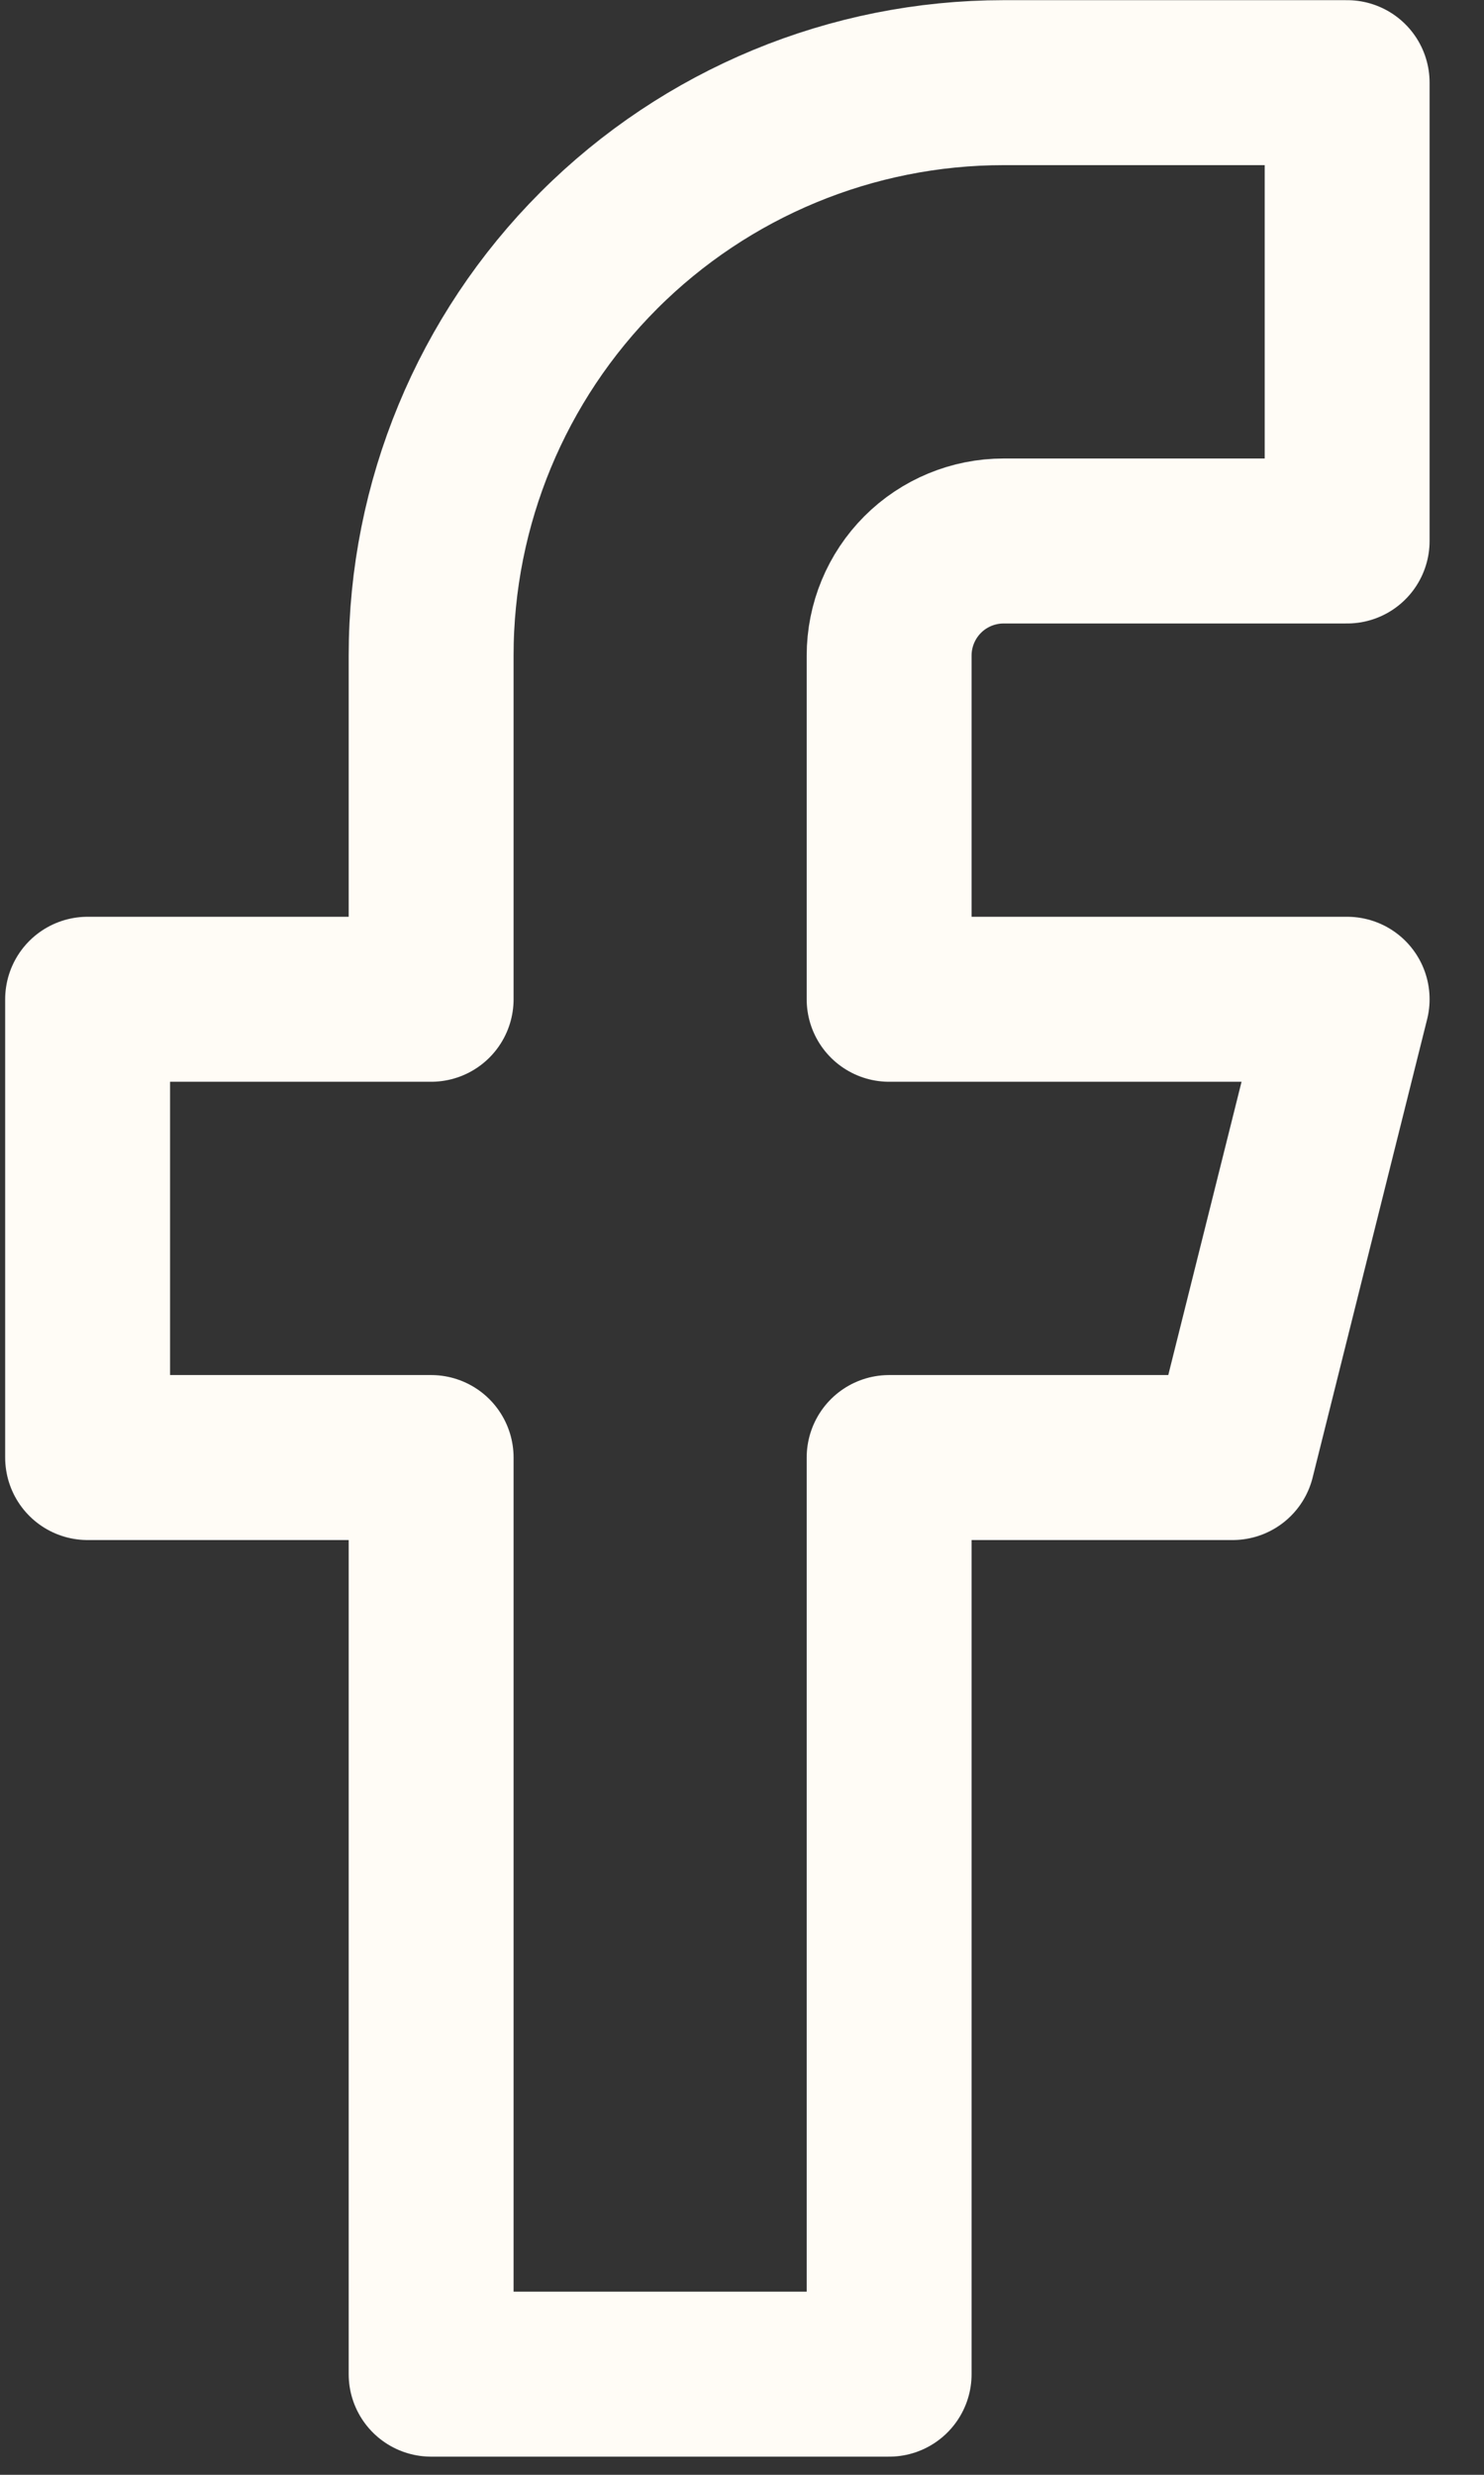 <svg width="27" height="45" viewBox="0 0 27 45" fill="none" xmlns="http://www.w3.org/2000/svg">
<rect x="0" y="0" width="27" height="45" fill="#333333" stroke="none"/>
<path d="M24.51 1.503H18.26C15.498 1.503 12.848 2.601 10.895 4.554C8.941 6.508 7.844 9.157 7.844 11.92V18.17H1.594V26.503H7.844V43.17H16.177V26.503H22.427L24.51 18.17H16.177V11.92C16.177 11.368 16.397 10.838 16.787 10.447C17.178 10.056 17.708 9.837 18.26 9.837H24.51V1.503Z" stroke="#FFFCF6" stroke-width="3" stroke-linecap="round" stroke-linejoin="round"/>
</svg>
